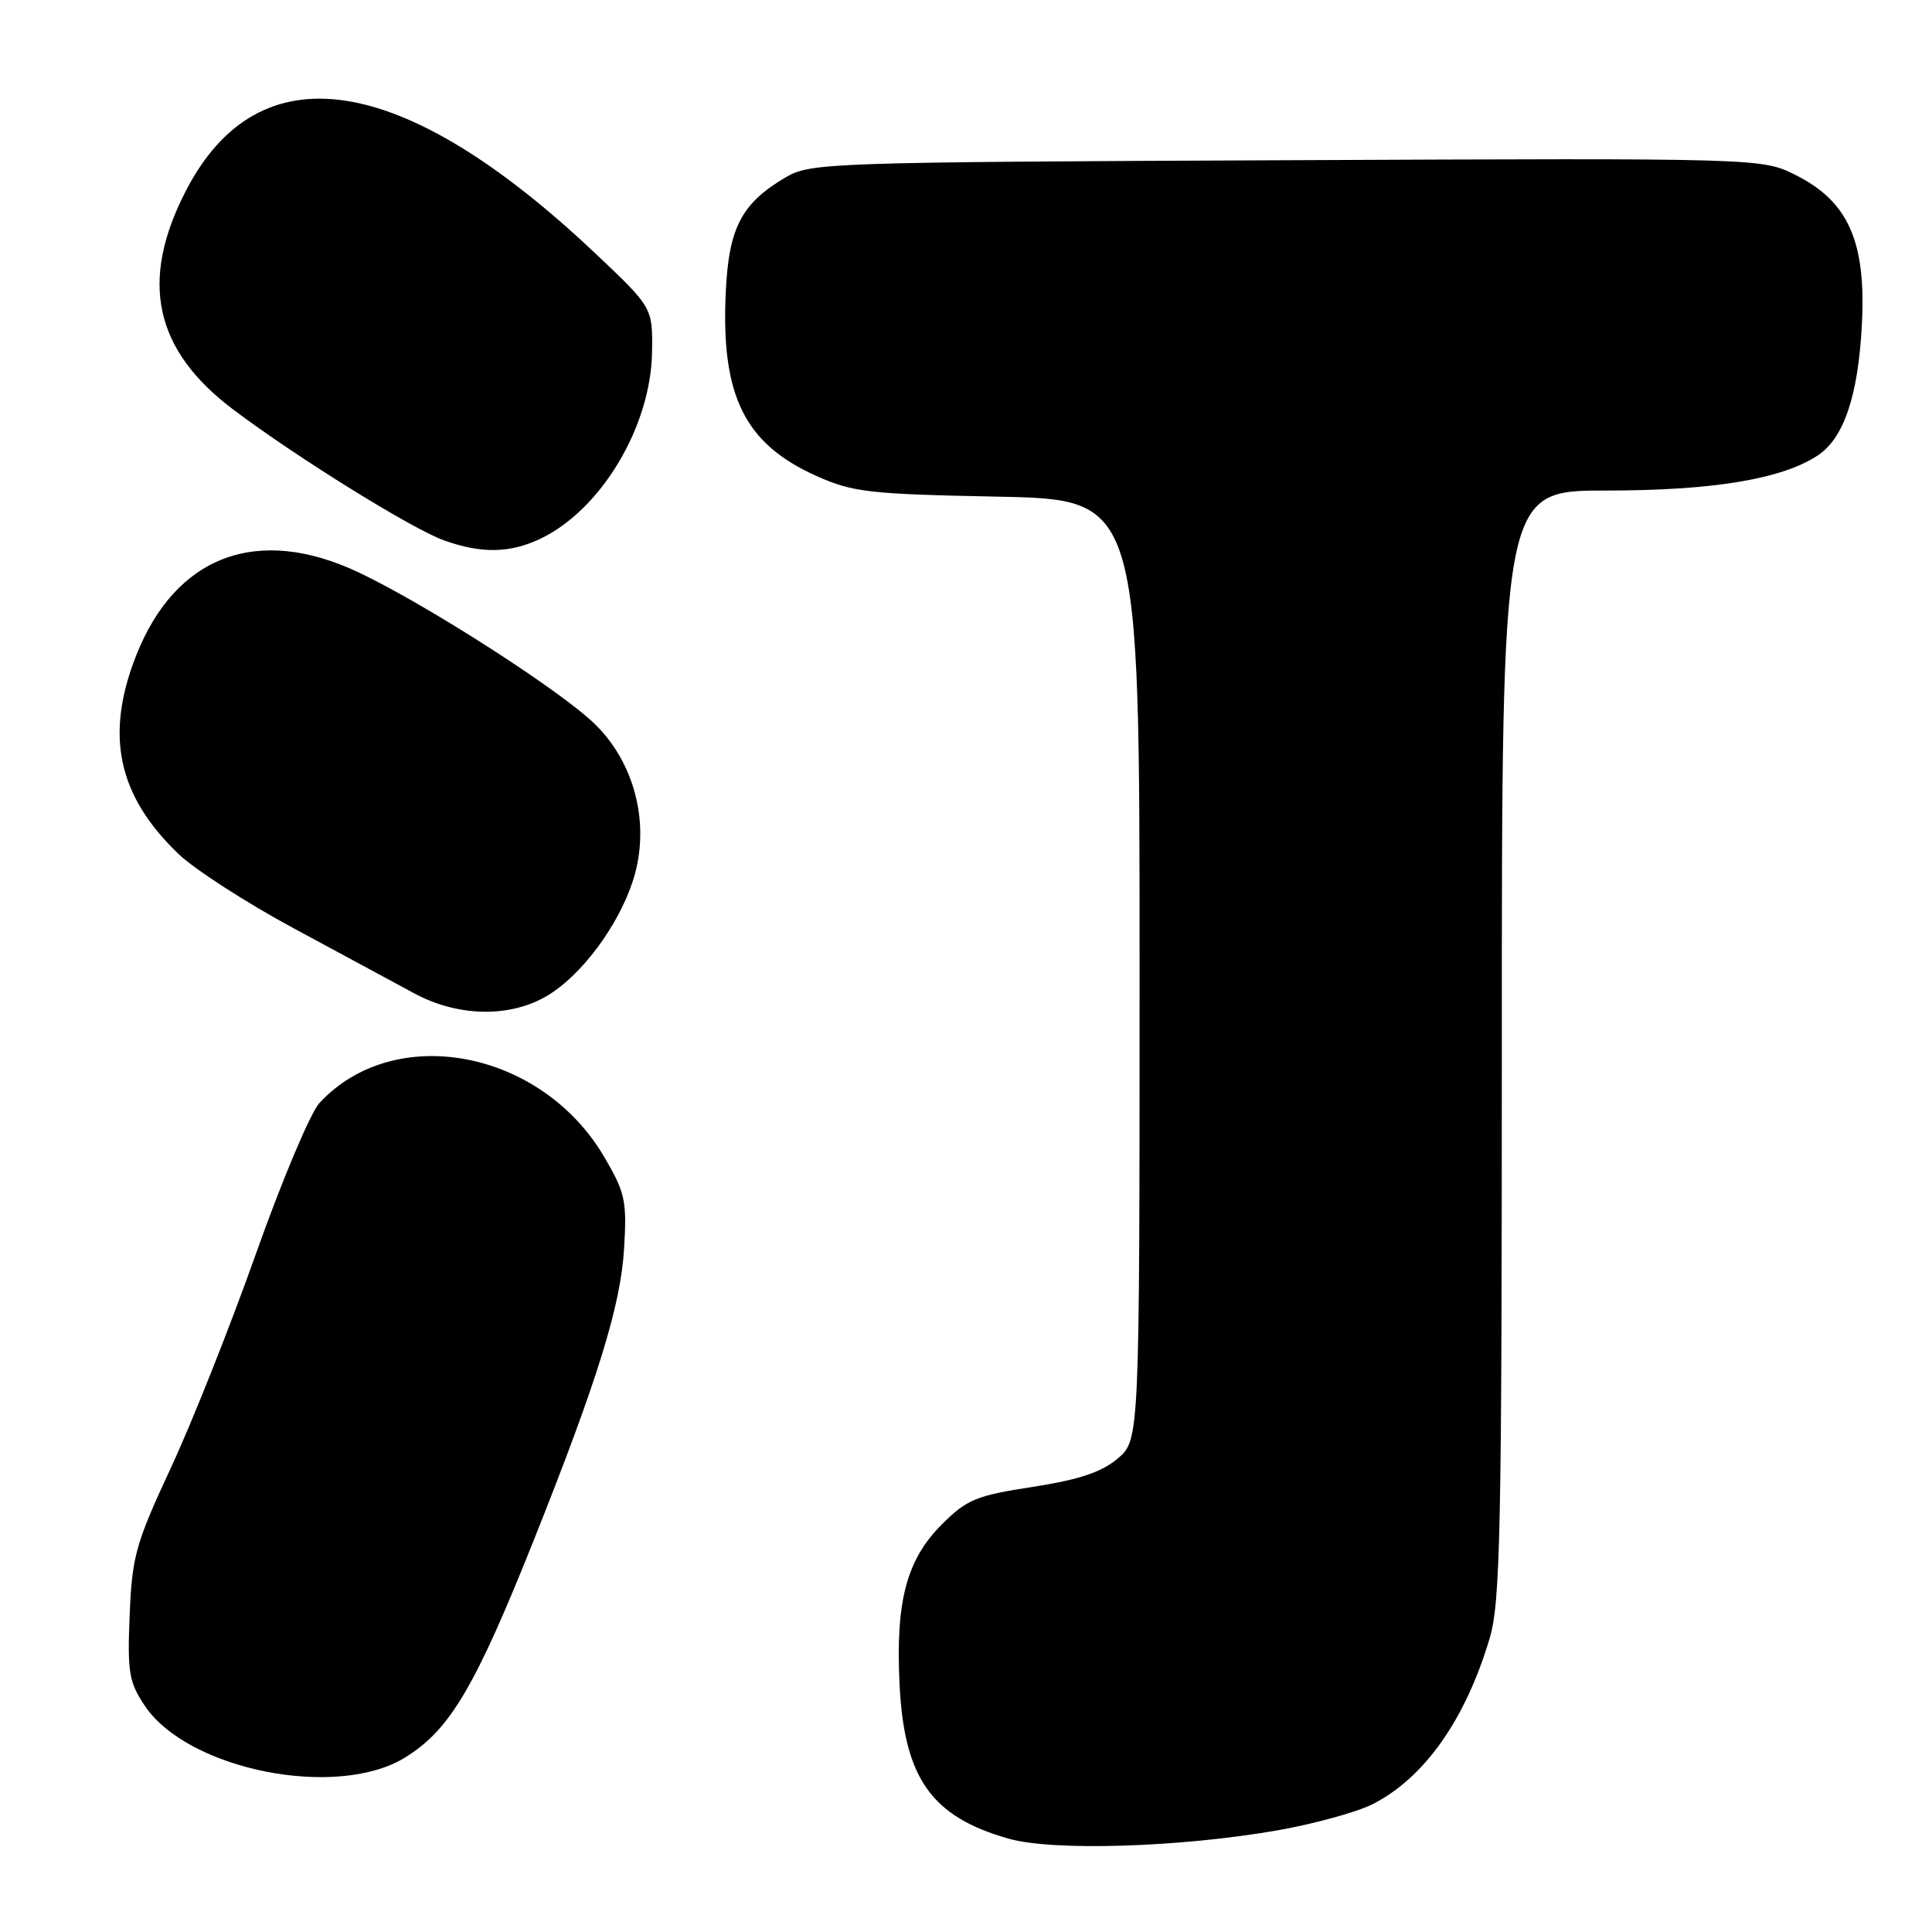 <?xml version="1.0" encoding="UTF-8" standalone="no"?>
<!DOCTYPE svg PUBLIC "-//W3C//DTD SVG 1.1//EN" "http://www.w3.org/Graphics/SVG/1.1/DTD/svg11.dtd" >
<svg xmlns="http://www.w3.org/2000/svg" xmlns:xlink="http://www.w3.org/1999/xlink" version="1.1" viewBox="0 0 256 256">
 <g >
 <path fill="currentColor"
d=" M 169.33 242.52 C 174.18 241.66 179.85 240.10 181.92 239.04 C 188.76 235.55 194.20 227.82 197.39 217.07 C 198.81 212.29 199.00 202.81 199.00 138.32 C 199.00 65.00 199.00 65.00 212.79 65.00 C 226.94 65.00 236.06 63.50 240.83 60.37 C 244.31 58.09 246.21 52.50 246.71 43.00 C 247.28 32.06 244.94 26.73 238.00 23.23 C 233.50 20.95 233.50 20.95 170.50 21.23 C 109.56 21.49 107.39 21.57 104.10 23.50 C 98.22 26.96 96.55 30.20 96.16 38.85 C 95.54 52.50 98.69 58.83 108.23 63.09 C 113.03 65.23 115.18 65.47 132.25 65.81 C 151.00 66.19 151.00 66.19 151.00 128.50 C 151.00 190.82 151.00 190.82 148.08 193.28 C 145.94 195.08 142.96 196.07 136.83 197.02 C 129.39 198.16 128.11 198.69 124.85 201.94 C 120.14 206.62 118.67 212.10 119.19 223.06 C 119.79 235.62 123.38 240.72 133.67 243.64 C 139.58 245.31 156.46 244.78 169.33 242.52 Z  M 53.64 232.90 C 59.60 229.24 62.92 223.64 70.76 204.00 C 79.19 182.86 82.24 173.02 82.69 165.50 C 83.08 159.11 82.85 158.05 80.07 153.31 C 71.74 139.10 52.27 135.41 42.33 146.15 C 41.14 147.44 37.37 156.38 33.96 166.00 C 30.55 175.62 25.46 188.45 22.64 194.50 C 17.96 204.56 17.50 206.23 17.18 214.00 C 16.87 221.56 17.09 222.89 19.17 226.00 C 24.84 234.51 44.57 238.46 53.64 232.90 Z  M 73.22 131.49 C 77.89 128.32 82.60 121.52 84.16 115.70 C 86.04 108.66 83.94 100.91 78.80 95.92 C 74.21 91.46 56.49 80.09 47.55 75.86 C 34.13 69.51 23.24 73.60 18.01 86.94 C 13.89 97.46 15.61 105.46 23.67 113.17 C 25.77 115.19 32.67 119.64 39.00 123.05 C 45.33 126.47 52.48 130.33 54.90 131.63 C 61.01 134.92 68.26 134.87 73.22 131.49 Z  M 71.58 71.40 C 79.65 67.56 86.26 56.52 86.40 46.62 C 86.48 40.75 86.48 40.75 78.75 33.45 C 53.27 9.42 34.26 6.56 24.61 25.32 C 18.45 37.28 20.45 46.41 30.95 54.30 C 39.40 60.66 54.63 70.10 58.85 71.61 C 63.79 73.37 67.54 73.31 71.58 71.40 Z "/>
</g>
</svg>